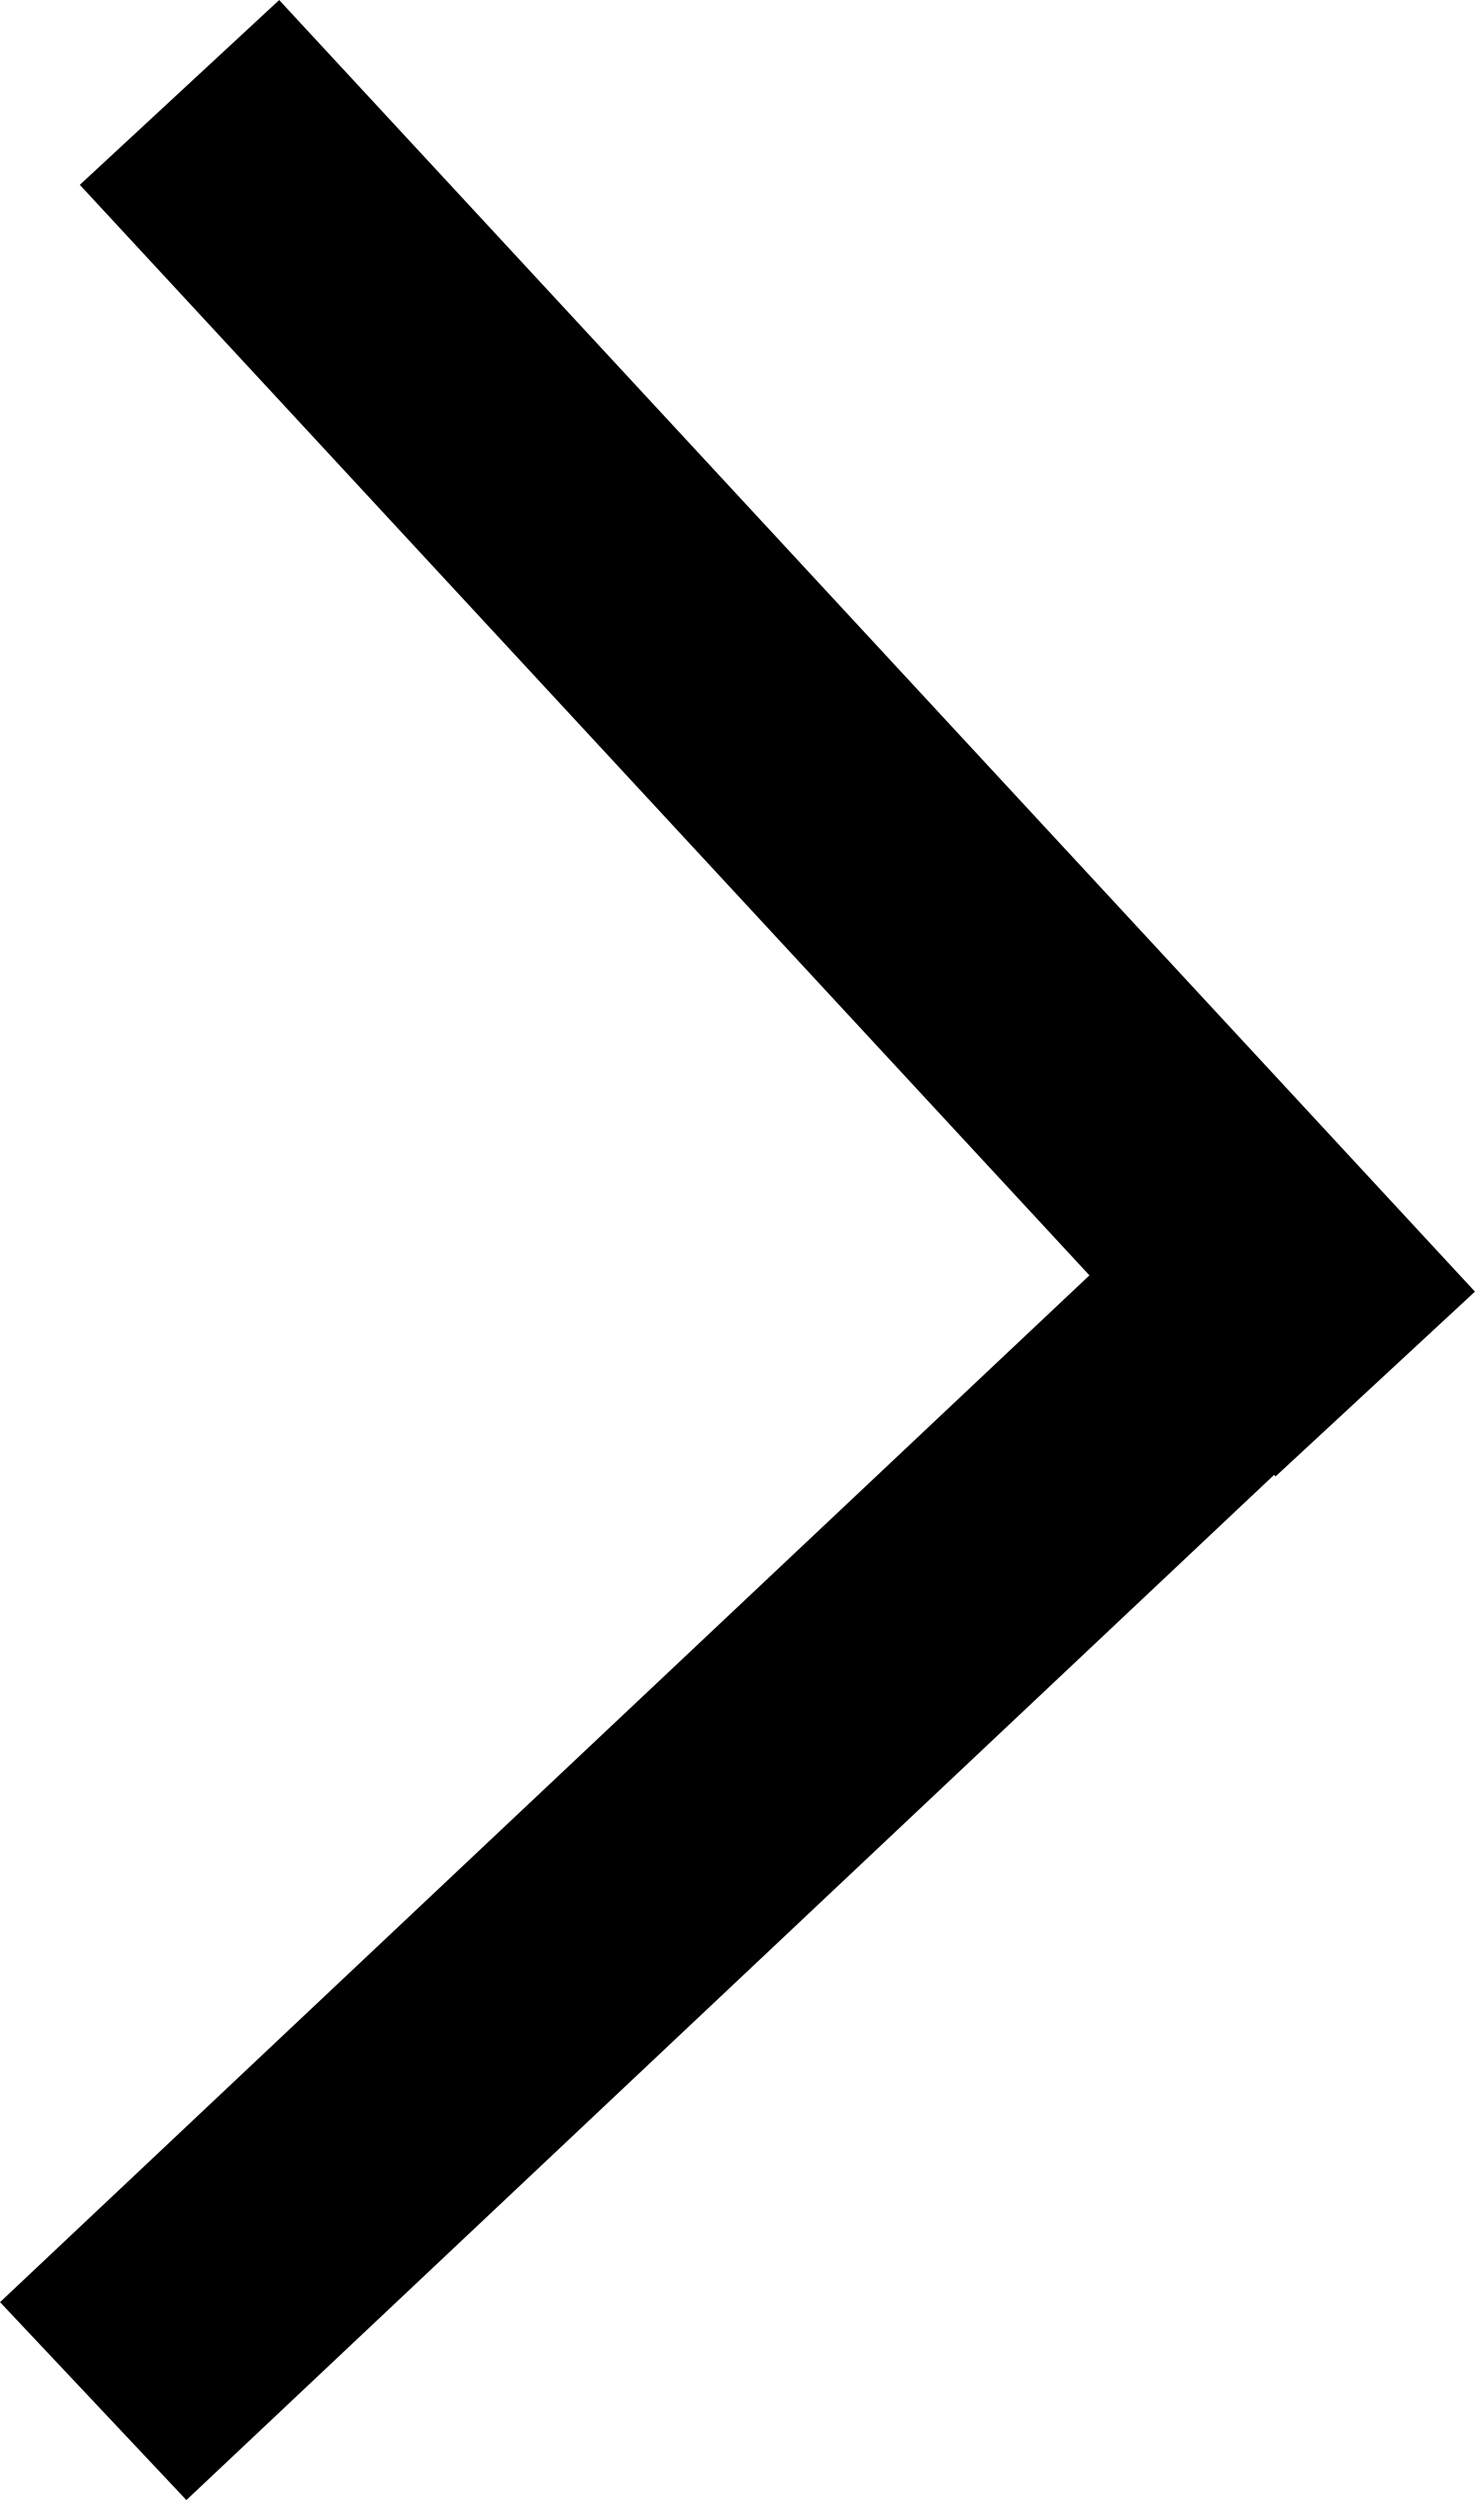 <?xml version="1.0" encoding="UTF-8"?>
<svg id="Calque_2" data-name="Calque 2" xmlns="http://www.w3.org/2000/svg" viewBox="0 0 108.55 183.89">
  <defs>
    <style>
      .cls-1 {
        fill: none;
        stroke: #000;
        stroke-miterlimit: 10;
        stroke-width: 20px;
      }
    </style>
  </defs>
  <g id="chevron_right">
    <g>
      <line class="cls-1" x1="13.21" y1="6.8" x2="101.21" y2="101.8"/>
      <line class="cls-1" x1="101.2" y1="87.74" x2="6.86" y2="176.61"/>
    </g>
  </g>
</svg>